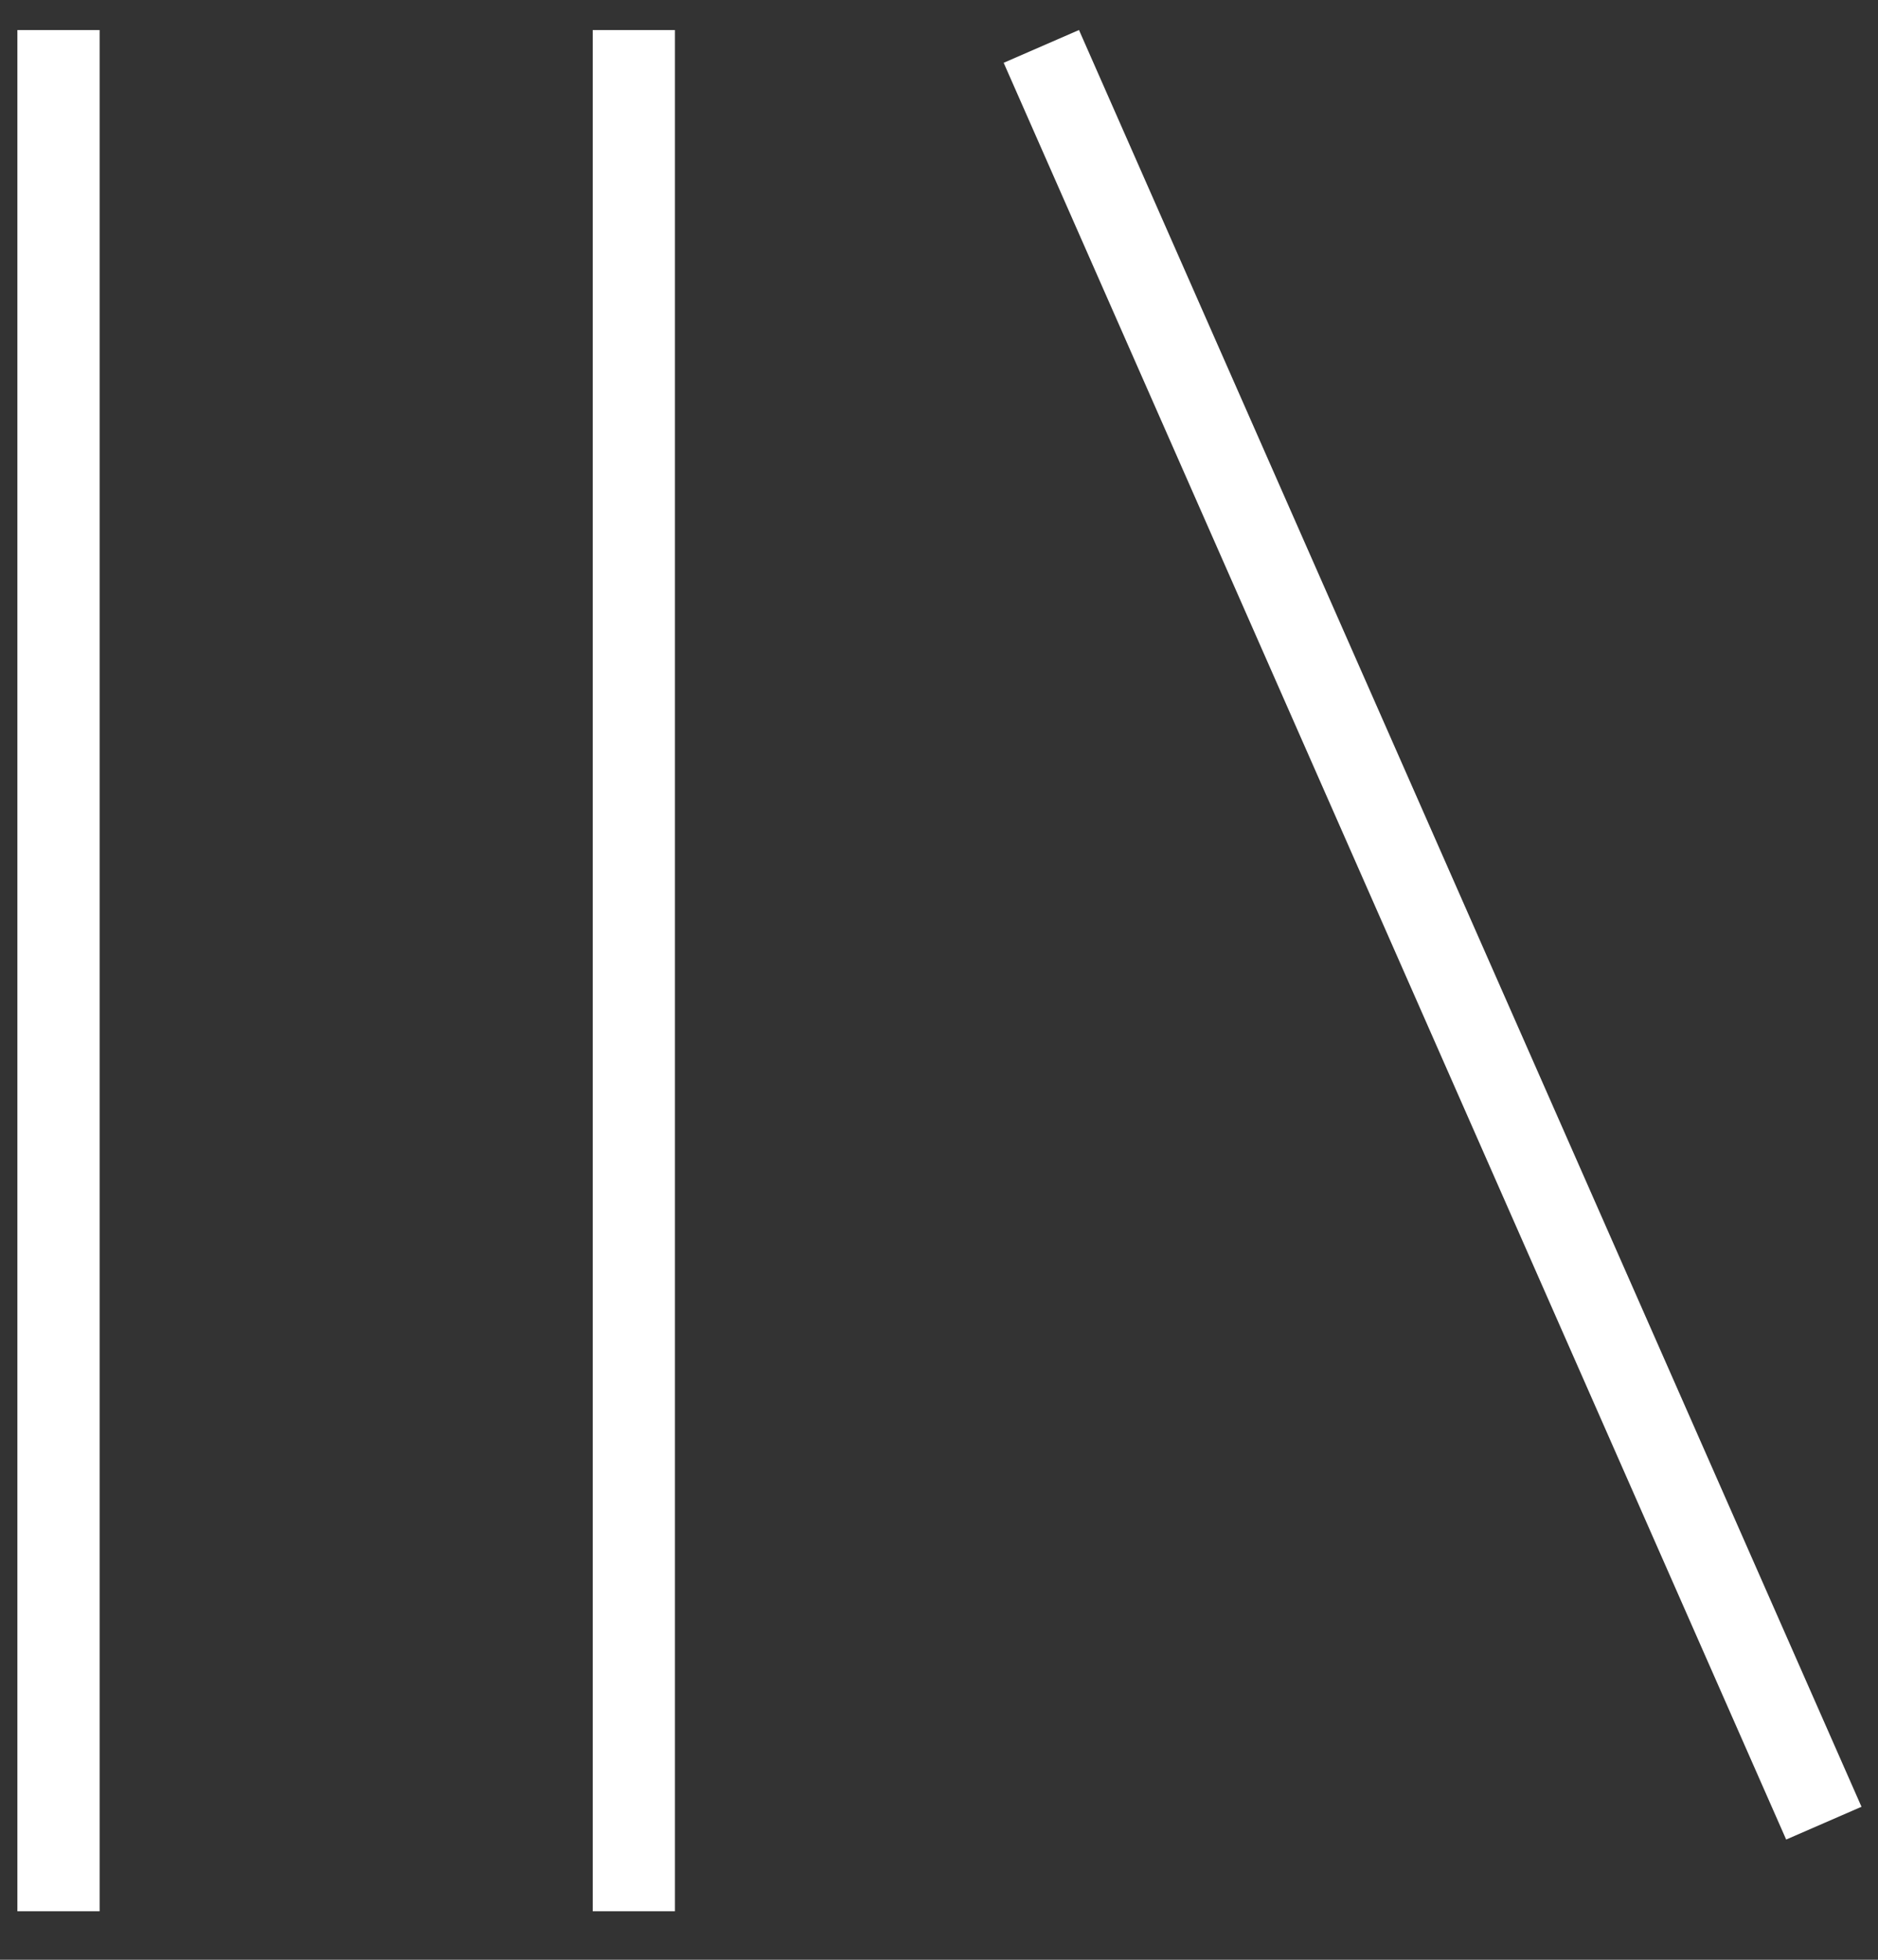 <svg width="23" height="24" viewBox="0 0 23 24" fill="none" xmlns="http://www.w3.org/2000/svg">
<rect x="0" y="0" width="23" height="24" fill="#333333" stroke="none"/>
<rect x="0.213" y="0.368" width="1.007" height="23.038" fill="white"/>
<rect x="7.259" y="0.368" width="1.007" height="23.038" fill="white"/>
<rect width="1.006" height="23.78" transform="matrix(0.917 -0.399 0.403 0.915 12.292 0.769)" fill="white"/>
</svg>
